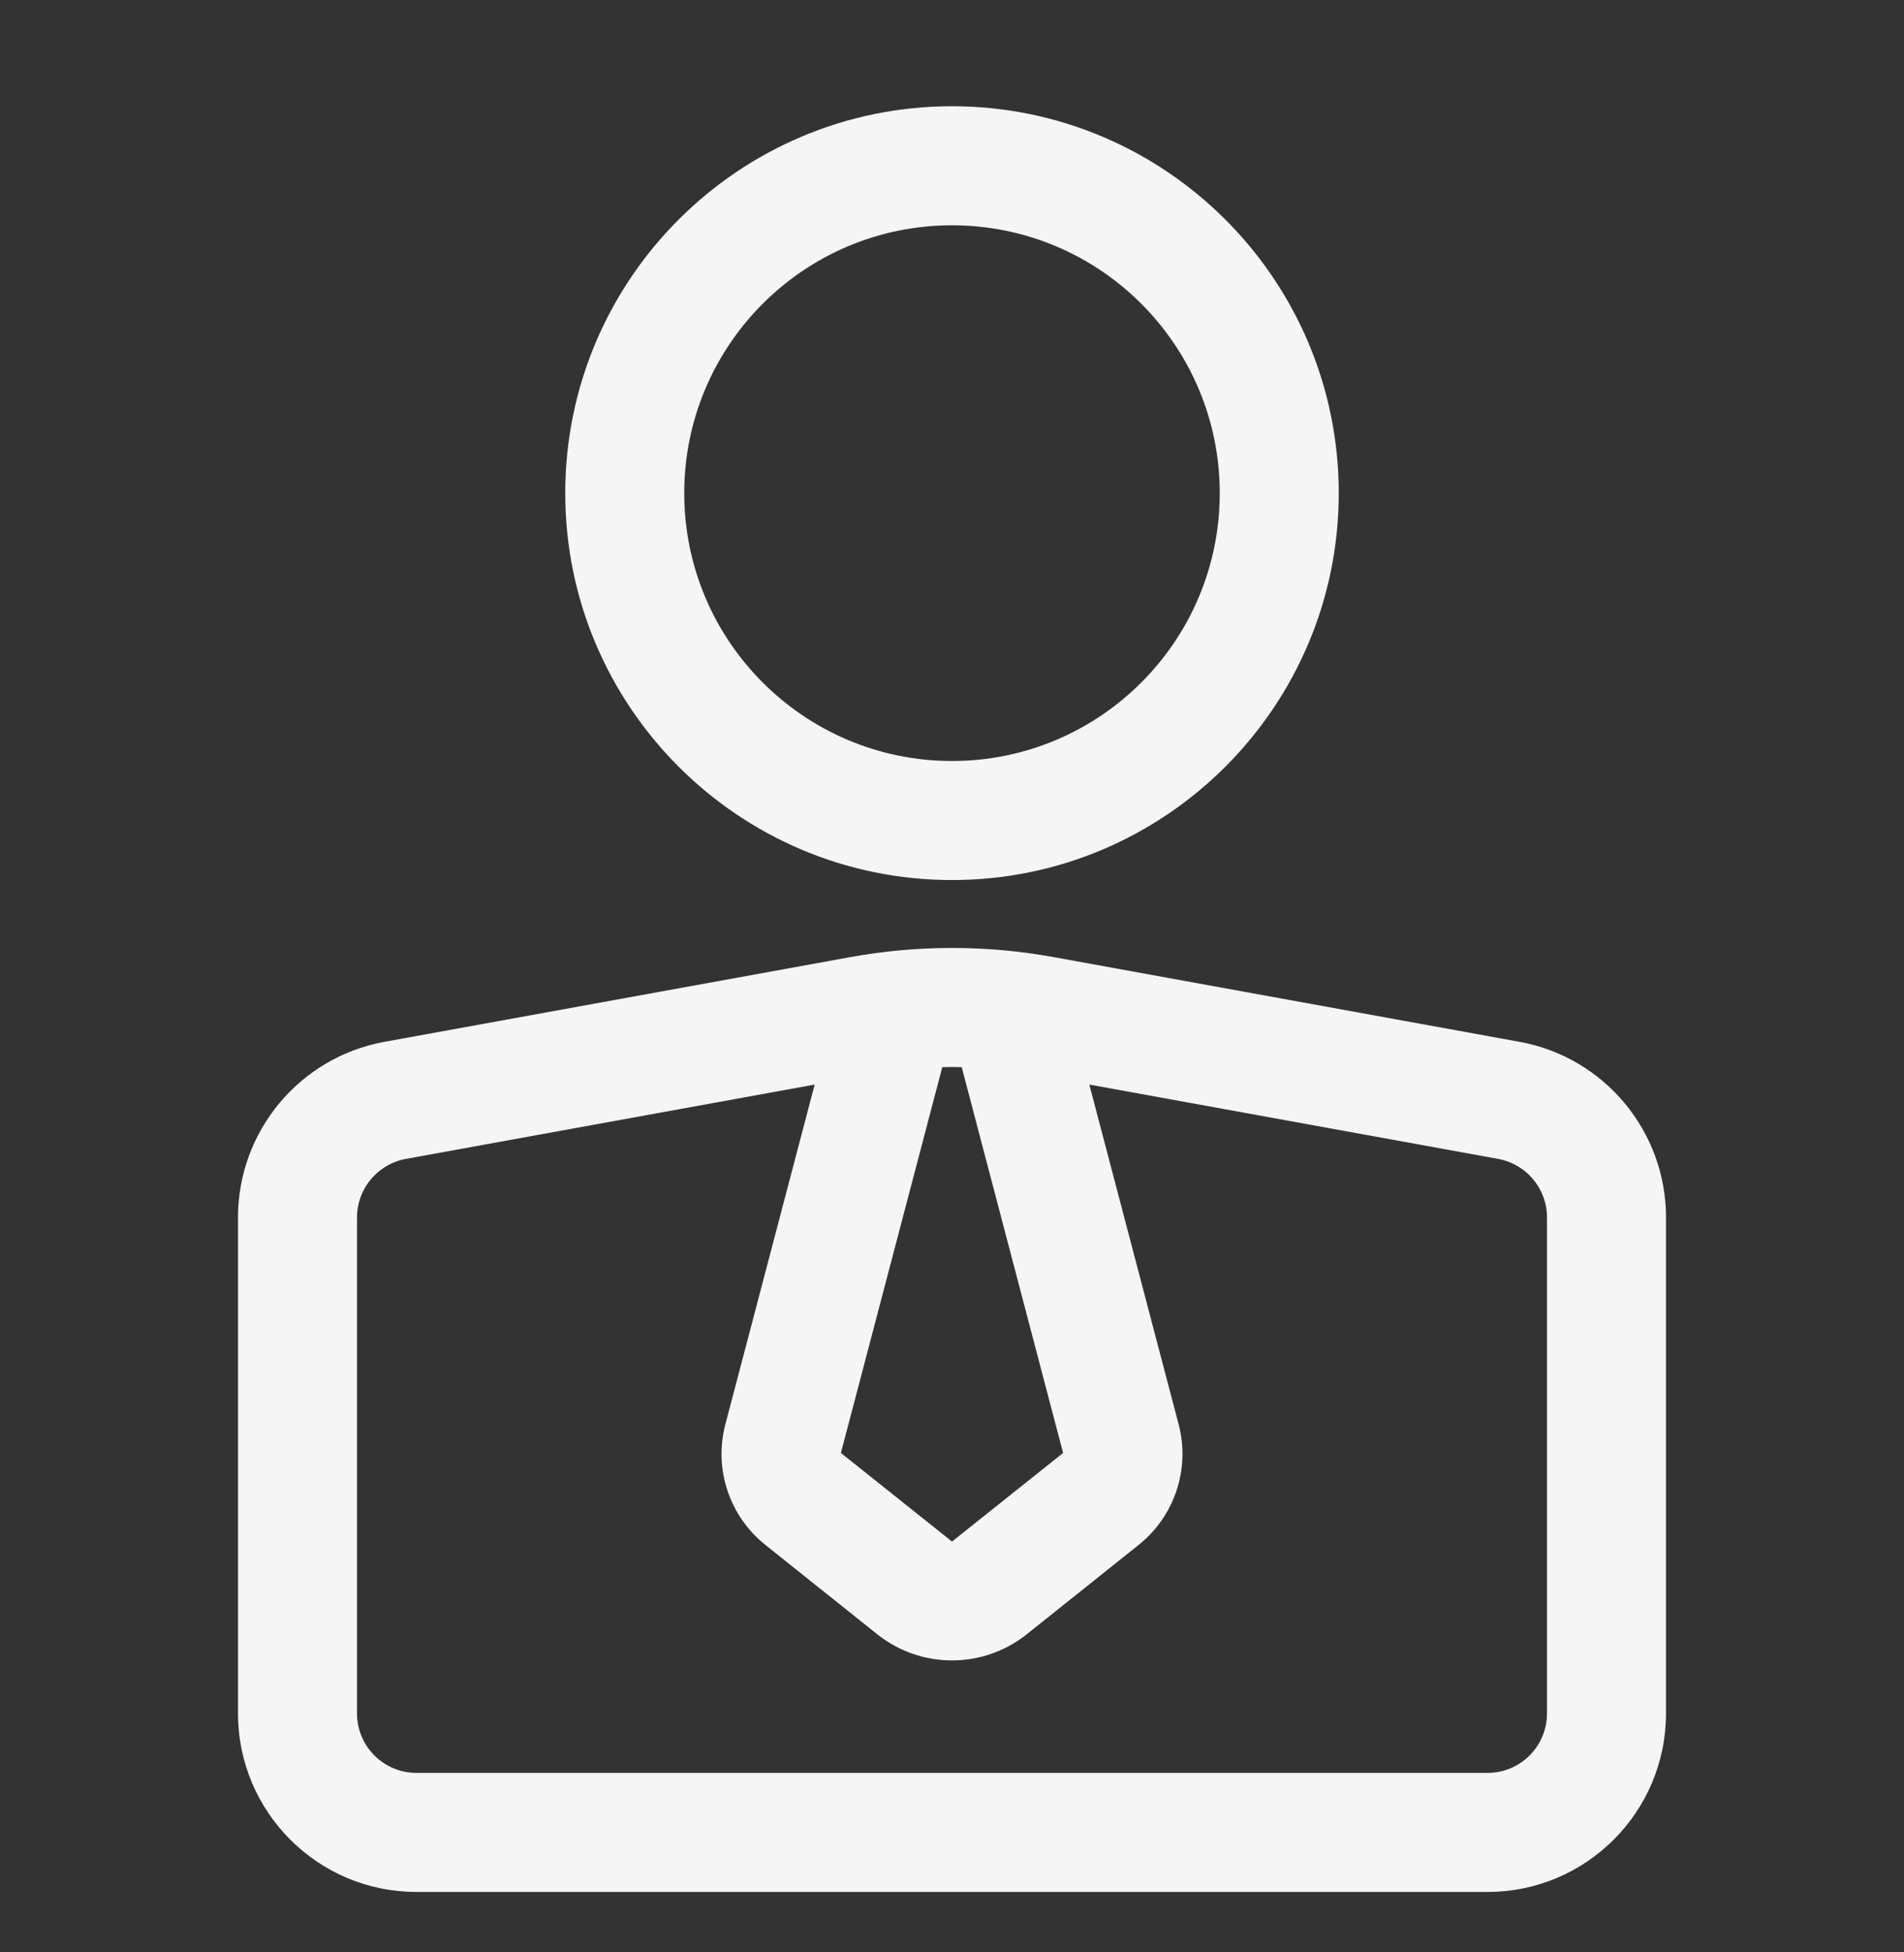 <svg width="40" height="41" viewBox="0 0 40 41" fill="none" xmlns="http://www.w3.org/2000/svg">
<rect x="0" y="0" width="40" height="41" fill="#333333" stroke="none"/>
<g clip-path="url(#clip0_70_699)">
<path fill-rule="evenodd" clip-rule="evenodd" d="M5 35.981C5 38.052 6.679 39.731 8.75 39.731H31.25C33.321 39.731 35 38.052 35 35.981C35 33.063 35 28.293 35 25.567C35 23.755 33.704 22.202 31.921 21.878C29.279 21.397 24.723 20.568 22.145 20.101C20.726 19.842 19.274 19.842 17.855 20.101C15.277 20.568 10.721 21.397 8.079 21.878C6.296 22.202 5 23.755 5 25.567V35.981ZM22.885 22.776L24.761 29.91C25.008 30.846 24.677 31.84 23.92 32.444C23.28 32.955 22.271 33.76 21.571 34.319C20.652 35.052 19.348 35.052 18.429 34.319C17.729 33.76 16.72 32.955 16.08 32.444C15.322 31.84 14.992 30.846 15.239 29.91L17.115 22.776L8.526 24.337C7.933 24.446 7.5 24.963 7.5 25.567V35.981C7.5 36.671 8.06 37.231 8.75 37.231C13.98 37.231 26.02 37.231 31.25 37.231C31.94 37.231 32.5 36.671 32.5 35.981C32.5 33.063 32.5 28.293 32.5 25.567C32.5 24.963 32.068 24.446 31.474 24.337L22.885 22.776ZM20.204 22.41C20.067 22.406 19.933 22.406 19.796 22.41L17.666 30.512L19.989 32.364C19.995 32.371 20.005 32.371 20.011 32.364L22.334 30.512L20.204 22.41ZM20 2.231C15.516 2.231 11.875 5.872 11.875 10.356C11.875 14.839 15.516 18.481 20 18.481C24.484 18.481 28.125 14.839 28.125 10.356C28.125 5.872 24.484 2.231 20 2.231ZM20 4.731C23.105 4.731 25.625 7.251 25.625 10.356C25.625 13.461 23.105 15.981 20 15.981C16.895 15.981 14.375 13.461 14.375 10.356C14.375 7.251 16.895 4.731 20 4.731Z" fill="#F5F5F5"/>
</g>
<defs>
<clipPath id="clip0_70_699">
<rect width="40" height="40" fill="white" transform="translate(0 0.981)"/>
</clipPath>
</defs>
</svg>
